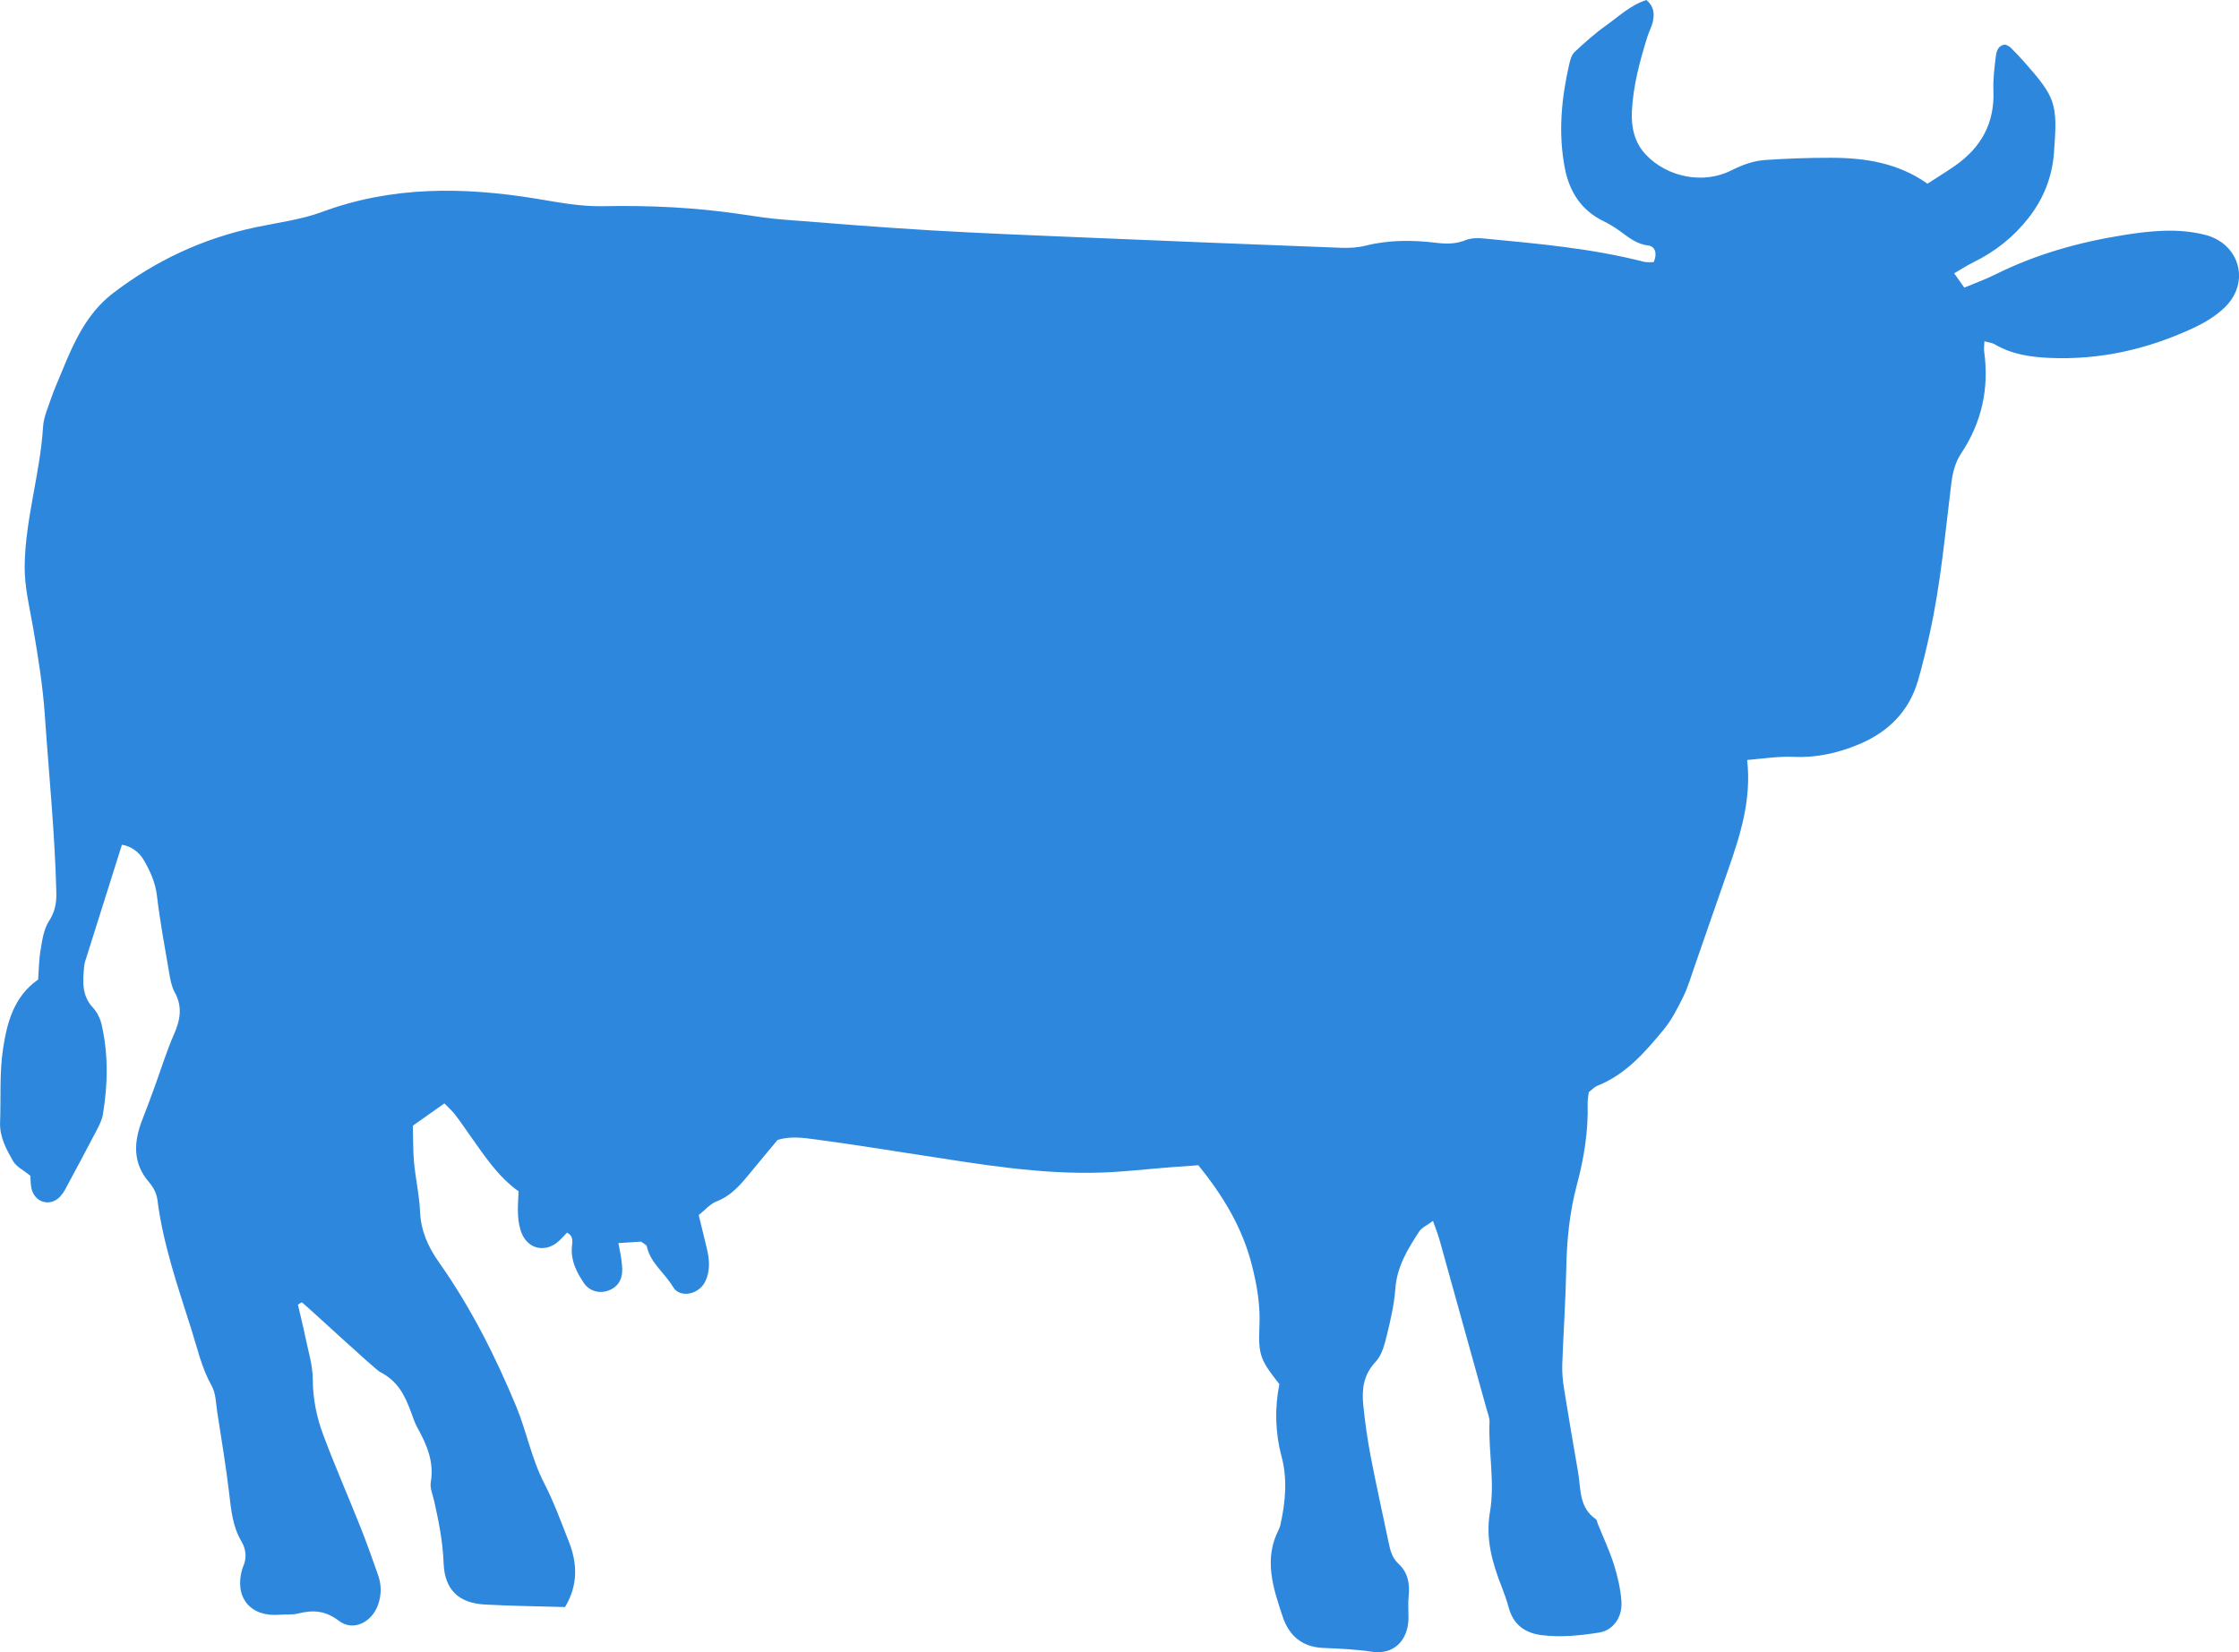 <svg version="1.1" id="图层_1" x="0px" y="0px" width="181.181px" height="133.731px" viewBox="0 0 181.181 133.731" enable-background="new 0 0 181.181 133.731" xml:space="preserve" xmlns="http://www.w3.org/2000/svg" xmlns:xlink="http://www.w3.org/1999/xlink" xmlns:xml="http://www.w3.org/XML/1998/namespace">
  <path fill-rule="evenodd" clip-rule="evenodd" fill="#2D88DD" d="M0.248,84.878c0.318-2.095,0.864-4.217,2.838-5.594
	c0.06-0.798,0.062-1.618,0.2-2.412c0.135-0.789,0.249-1.655,0.667-2.301c0.482-0.742,0.628-1.471,0.607-2.288
	c-0.113-4.801-0.604-9.589-0.933-14.401c-0.164-2.374-0.536-4.68-0.935-7.004c-0.289-1.673-0.711-3.358-0.695-5.036
	c0.033-3.766,1.257-7.53,1.487-11.291c0.049-0.786,0.399-1.56,0.659-2.326c0.237-0.694,0.541-1.367,0.82-2.049
	c0.985-2.403,2.021-4.784,4.164-6.431c3.45-2.648,7.296-4.448,11.56-5.35c1.803-0.382,3.67-0.612,5.383-1.245
	c5.67-2.1,11.447-2.024,17.271-1.077c1.811,0.296,3.559,0.651,5.439,0.616c3.762-0.076,7.539,0.097,11.277,0.664
	c1.097,0.164,2.194,0.333,3.298,0.418c3.979,0.313,7.958,0.636,11.94,0.871c4.058,0.239,8.12,0.397,12.183,0.569
	c7.017,0.295,14.031,0.579,21.048,0.845c0.653,0.024,1.335-0.014,1.965-0.17c1.899-0.477,3.817-0.465,5.729-0.234
	c0.833,0.1,1.577,0.105,2.368-0.213c0.452-0.185,1.017-0.185,1.517-0.133c4.337,0.416,8.683,0.797,12.923,1.882
	c0.263,0.065,0.555,0.023,0.787,0.029c0.313-0.692,0.119-1.278-0.434-1.346c-0.965-0.114-1.609-0.67-2.324-1.188
	c-0.416-0.299-0.863-0.568-1.324-0.794c-1.815-0.887-2.752-2.416-3.115-4.32c-0.534-2.81-0.271-5.595,0.361-8.356
	c0.08-0.354,0.191-0.77,0.436-1c0.807-0.758,1.637-1.501,2.533-2.139c1.055-0.755,2.027-1.68,3.283-2.075
	c0.633,0.546,0.641,1.134,0.524,1.714c-0.087,0.428-0.312,0.825-0.444,1.244c-0.617,1.979-1.157,3.979-1.259,6.062
	c-0.062,1.282,0.211,2.526,1.12,3.489c1.75,1.854,4.672,2.427,6.936,1.282c0.885-0.447,1.773-0.772,2.726-0.839
	c1.762-0.122,3.533-0.18,5.301-0.18c2.766,0,5.448,0.407,7.837,2.098c0.799-0.521,1.552-0.978,2.27-1.482
	c2.082-1.467,3.167-3.431,3.066-6.035c-0.037-0.945,0.082-1.904,0.203-2.848c0.056-0.411,0.211-0.878,0.789-0.888
	c0.132,0.073,0.283,0.121,0.382,0.219c0.366,0.364,0.727,0.736,1.069,1.124c2.62,2.956,2.758,3.403,2.458,7.391
	c-0.149,1.976-0.839,3.732-2.06,5.289c-1.203,1.54-2.693,2.723-4.45,3.584c-0.513,0.252-0.993,0.567-1.568,0.899
	c0.329,0.464,0.574,0.806,0.821,1.157c0.892-0.375,1.729-0.673,2.52-1.068c3.272-1.631,6.75-2.607,10.338-3.178
	c2.189-0.351,4.406-0.583,6.608-0.03c2.807,0.702,3.704,3.835,1.622,5.865c-0.725,0.704-1.646,1.262-2.572,1.69
	c-3.668,1.705-7.519,2.589-11.6,2.413c-1.578-0.069-3.08-0.29-4.461-1.106c-0.212-0.125-0.488-0.143-0.83-0.238
	c-0.013,0.378-0.049,0.596-0.021,0.806c0.418,2.981-0.184,5.74-1.847,8.246c-0.511,0.769-0.702,1.589-0.814,2.486
	c-0.497,4.031-0.854,8.087-1.732,12.063c-0.284,1.297-0.591,2.592-0.962,3.867c-0.733,2.518-2.435,4.178-4.814,5.165
	c-1.653,0.686-3.381,1.079-5.182,1.001c-1.252-0.055-2.471,0.131-3.826,0.254c0.365,3.218-0.558,6.086-1.558,8.945
	c-0.904,2.576-1.79,5.161-2.69,7.74c-0.291,0.836-0.541,1.699-0.93,2.488c-0.45,0.923-0.932,1.863-1.578,2.649
	c-1.503,1.824-3.059,3.624-5.354,4.54c-0.262,0.103-0.469,0.343-0.707,0.525c-0.034,0.314-0.096,0.607-0.09,0.898
	c0.059,2.238-0.29,4.421-0.865,6.569c-0.598,2.231-0.823,4.494-0.865,6.796c-0.049,2.588-0.233,5.166-0.324,7.753
	c-0.023,0.658,0.038,1.328,0.143,1.979c0.359,2.261,0.75,4.517,1.139,6.774c0.234,1.352,0.064,2.858,1.434,3.788
	c0.1,0.066,0.111,0.262,0.166,0.396c0.441,1.096,0.949,2.166,1.301,3.288c0.305,0.979,0.545,2.004,0.607,3.021
	c0.076,1.267-0.703,2.297-1.787,2.471c-1.53,0.244-3.078,0.404-4.632,0.217c-1.381-0.162-2.329-0.845-2.706-2.239
	c-0.152-0.565-0.348-1.118-0.561-1.661c-0.767-1.947-1.326-3.92-0.959-6.046c0.42-2.434-0.131-4.862-0.031-7.297
	c0.014-0.354-0.144-0.716-0.24-1.068c-1.263-4.554-2.525-9.105-3.797-13.658c-0.135-0.48-0.322-0.948-0.537-1.561
	c-0.451,0.338-0.896,0.521-1.115,0.855c-0.929,1.414-1.801,2.844-1.932,4.628c-0.093,1.242-0.369,2.482-0.67,3.701
	c-0.192,0.775-0.405,1.672-0.923,2.217c-0.983,1.035-1.128,2.206-1.004,3.473c0.14,1.393,0.334,2.784,0.596,4.156
	c0.444,2.319,0.964,4.623,1.444,6.933c0.137,0.656,0.275,1.292,0.805,1.779c0.773,0.713,0.938,1.623,0.83,2.636
	c-0.061,0.582-0.009,1.176-0.014,1.762c-0.017,1.803-1.188,3.001-2.965,2.729c-1.322-0.202-2.633-0.249-3.953-0.308
	c-1.677-0.076-2.743-0.973-3.266-2.537c-0.771-2.316-1.553-4.641-0.313-7.047c0.068-0.13,0.109-0.276,0.142-0.421
	c0.403-1.82,0.567-3.672,0.086-5.481c-0.525-1.972-0.564-3.92-0.18-5.868c-1.517-1.918-1.721-2.344-1.613-4.673
	c0.079-1.714-0.191-3.323-0.62-4.994c-0.778-3.03-2.319-5.562-4.321-8.048c-0.749,0.054-1.552,0.109-2.355,0.173
	c-1.842,0.143-3.678,0.361-5.521,0.423c-4.903,0.159-9.721-0.661-14.542-1.405c-2.846-0.441-5.693-0.896-8.549-1.278
	c-1.007-0.135-2.049-0.283-3.084,0.039c-0.714,0.859-1.428,1.706-2.128,2.563c-0.796,0.973-1.571,1.938-2.818,2.418
	c-0.514,0.196-0.917,0.688-1.435,1.1c0.223,0.922,0.429,1.775,0.639,2.629c0.235,0.952,0.324,1.896-0.146,2.809
	c-0.516,1.003-2.03,1.306-2.572,0.379c-0.664-1.129-1.834-1.927-2.124-3.292c-0.023-0.108-0.213-0.182-0.458-0.375
	c-0.509,0.034-1.14,0.076-1.841,0.12c0.1,0.528,0.184,0.885,0.23,1.247c0.047,0.366,0.101,0.738,0.077,1.102
	c-0.053,0.725-0.424,1.248-1.126,1.497c-0.733,0.257-1.525,0.042-1.966-0.608c-0.583-0.863-1.055-1.774-0.98-2.88
	c0.026-0.404,0.188-0.898-0.388-1.207c-0.291,0.287-0.56,0.636-0.902,0.877c-1.026,0.717-2.246,0.385-2.747-0.777
	c-0.199-0.462-0.288-0.995-0.317-1.502c-0.043-0.651,0.023-1.31,0.042-1.941c-1.695-1.217-2.729-2.846-3.845-4.401
	c-0.431-0.602-0.837-1.22-1.289-1.804c-0.259-0.335-0.587-0.618-0.869-0.91c-0.867,0.613-1.643,1.162-2.549,1.802
	c0.027,0.94,0.004,1.969,0.097,2.991c0.121,1.322,0.428,2.632,0.484,3.957c0.064,1.553,0.645,2.854,1.514,4.087
	c2.568,3.641,4.564,7.578,6.268,11.692c0.847,2.046,1.24,4.235,2.267,6.221c0.777,1.503,1.354,3.112,1.981,4.689
	c0.712,1.791,0.766,3.55-0.297,5.326c-2.211-0.067-4.349-0.085-6.481-0.204c-2.145-0.116-3.27-1.217-3.346-3.354
	c-0.062-1.715-0.393-3.366-0.763-5.021c-0.112-0.503-0.355-1.04-0.276-1.516c0.283-1.651-0.314-3.037-1.076-4.411
	c-0.214-0.387-0.353-0.815-0.505-1.229c-0.515-1.396-1.059-2.534-2.517-3.289c-0.432-0.224-5.653-5.092-6.337-5.645
	c-0.105,0.063-0.212,0.128-0.317,0.19c0.197,0.853,0.414,1.703,0.589,2.559c0.234,1.157,0.609,2.319,0.615,3.479
	c0.006,1.588,0.315,3.09,0.856,4.53c0.931,2.491,2.003,4.927,2.985,7.397c0.517,1.3,0.985,2.621,1.449,3.939
	c0.275,0.792,0.275,1.591-0.008,2.393c-0.503,1.417-2.01,2.182-3.168,1.297c-1.099-0.837-2.086-0.896-3.291-0.593
	c-0.492,0.124-1.029,0.058-1.544,0.102c-2.364,0.188-3.634-1.448-2.997-3.663c0.021-0.069,0.042-0.141,0.072-0.209
	c0.331-0.731,0.253-1.428-0.15-2.113c-0.692-1.182-0.813-2.504-0.968-3.833c-0.261-2.197-0.625-4.378-0.963-6.563
	c-0.112-0.728-0.112-1.537-0.453-2.146c-0.812-1.444-1.155-3.031-1.645-4.574c-1.094-3.449-2.287-6.871-2.747-10.488
	c-0.061-0.48-0.315-1.002-0.635-1.368c-1.418-1.618-1.283-3.358-0.558-5.188c0.354-0.892,0.678-1.792,1.006-2.691
	c0.507-1.387,0.938-2.804,1.53-4.151c0.507-1.155,0.702-2.223,0.062-3.386c-0.244-0.439-0.349-0.972-0.435-1.477
	c-0.362-2.11-0.754-4.218-1.008-6.343c-0.126-1.071-0.544-1.993-1.06-2.882c-0.401-0.688-1.04-1.13-1.773-1.248
	c-0.976,3.09-1.905,6.034-2.832,8.982c-0.088,0.279-0.197,0.564-0.224,0.854c-0.109,1.18-0.22,2.348,0.704,3.342
	c0.338,0.363,0.593,0.878,0.705,1.363c0.556,2.409,0.509,4.84,0.11,7.266c-0.07,0.427-0.27,0.846-0.474,1.235
	c-0.853,1.64-1.728,3.266-2.601,4.892c-0.105,0.192-0.237,0.376-0.385,0.537c-0.743,0.803-1.938,0.555-2.281-0.503
	c-0.131-0.401-0.102-0.854-0.135-1.178c-0.542-0.445-1.141-0.731-1.408-1.202c-0.538-0.952-1.084-1.939-1.039-3.114
	C0.081,88.856-0.049,86.835,0.248,84.878z" class="color c1"/>
</svg>